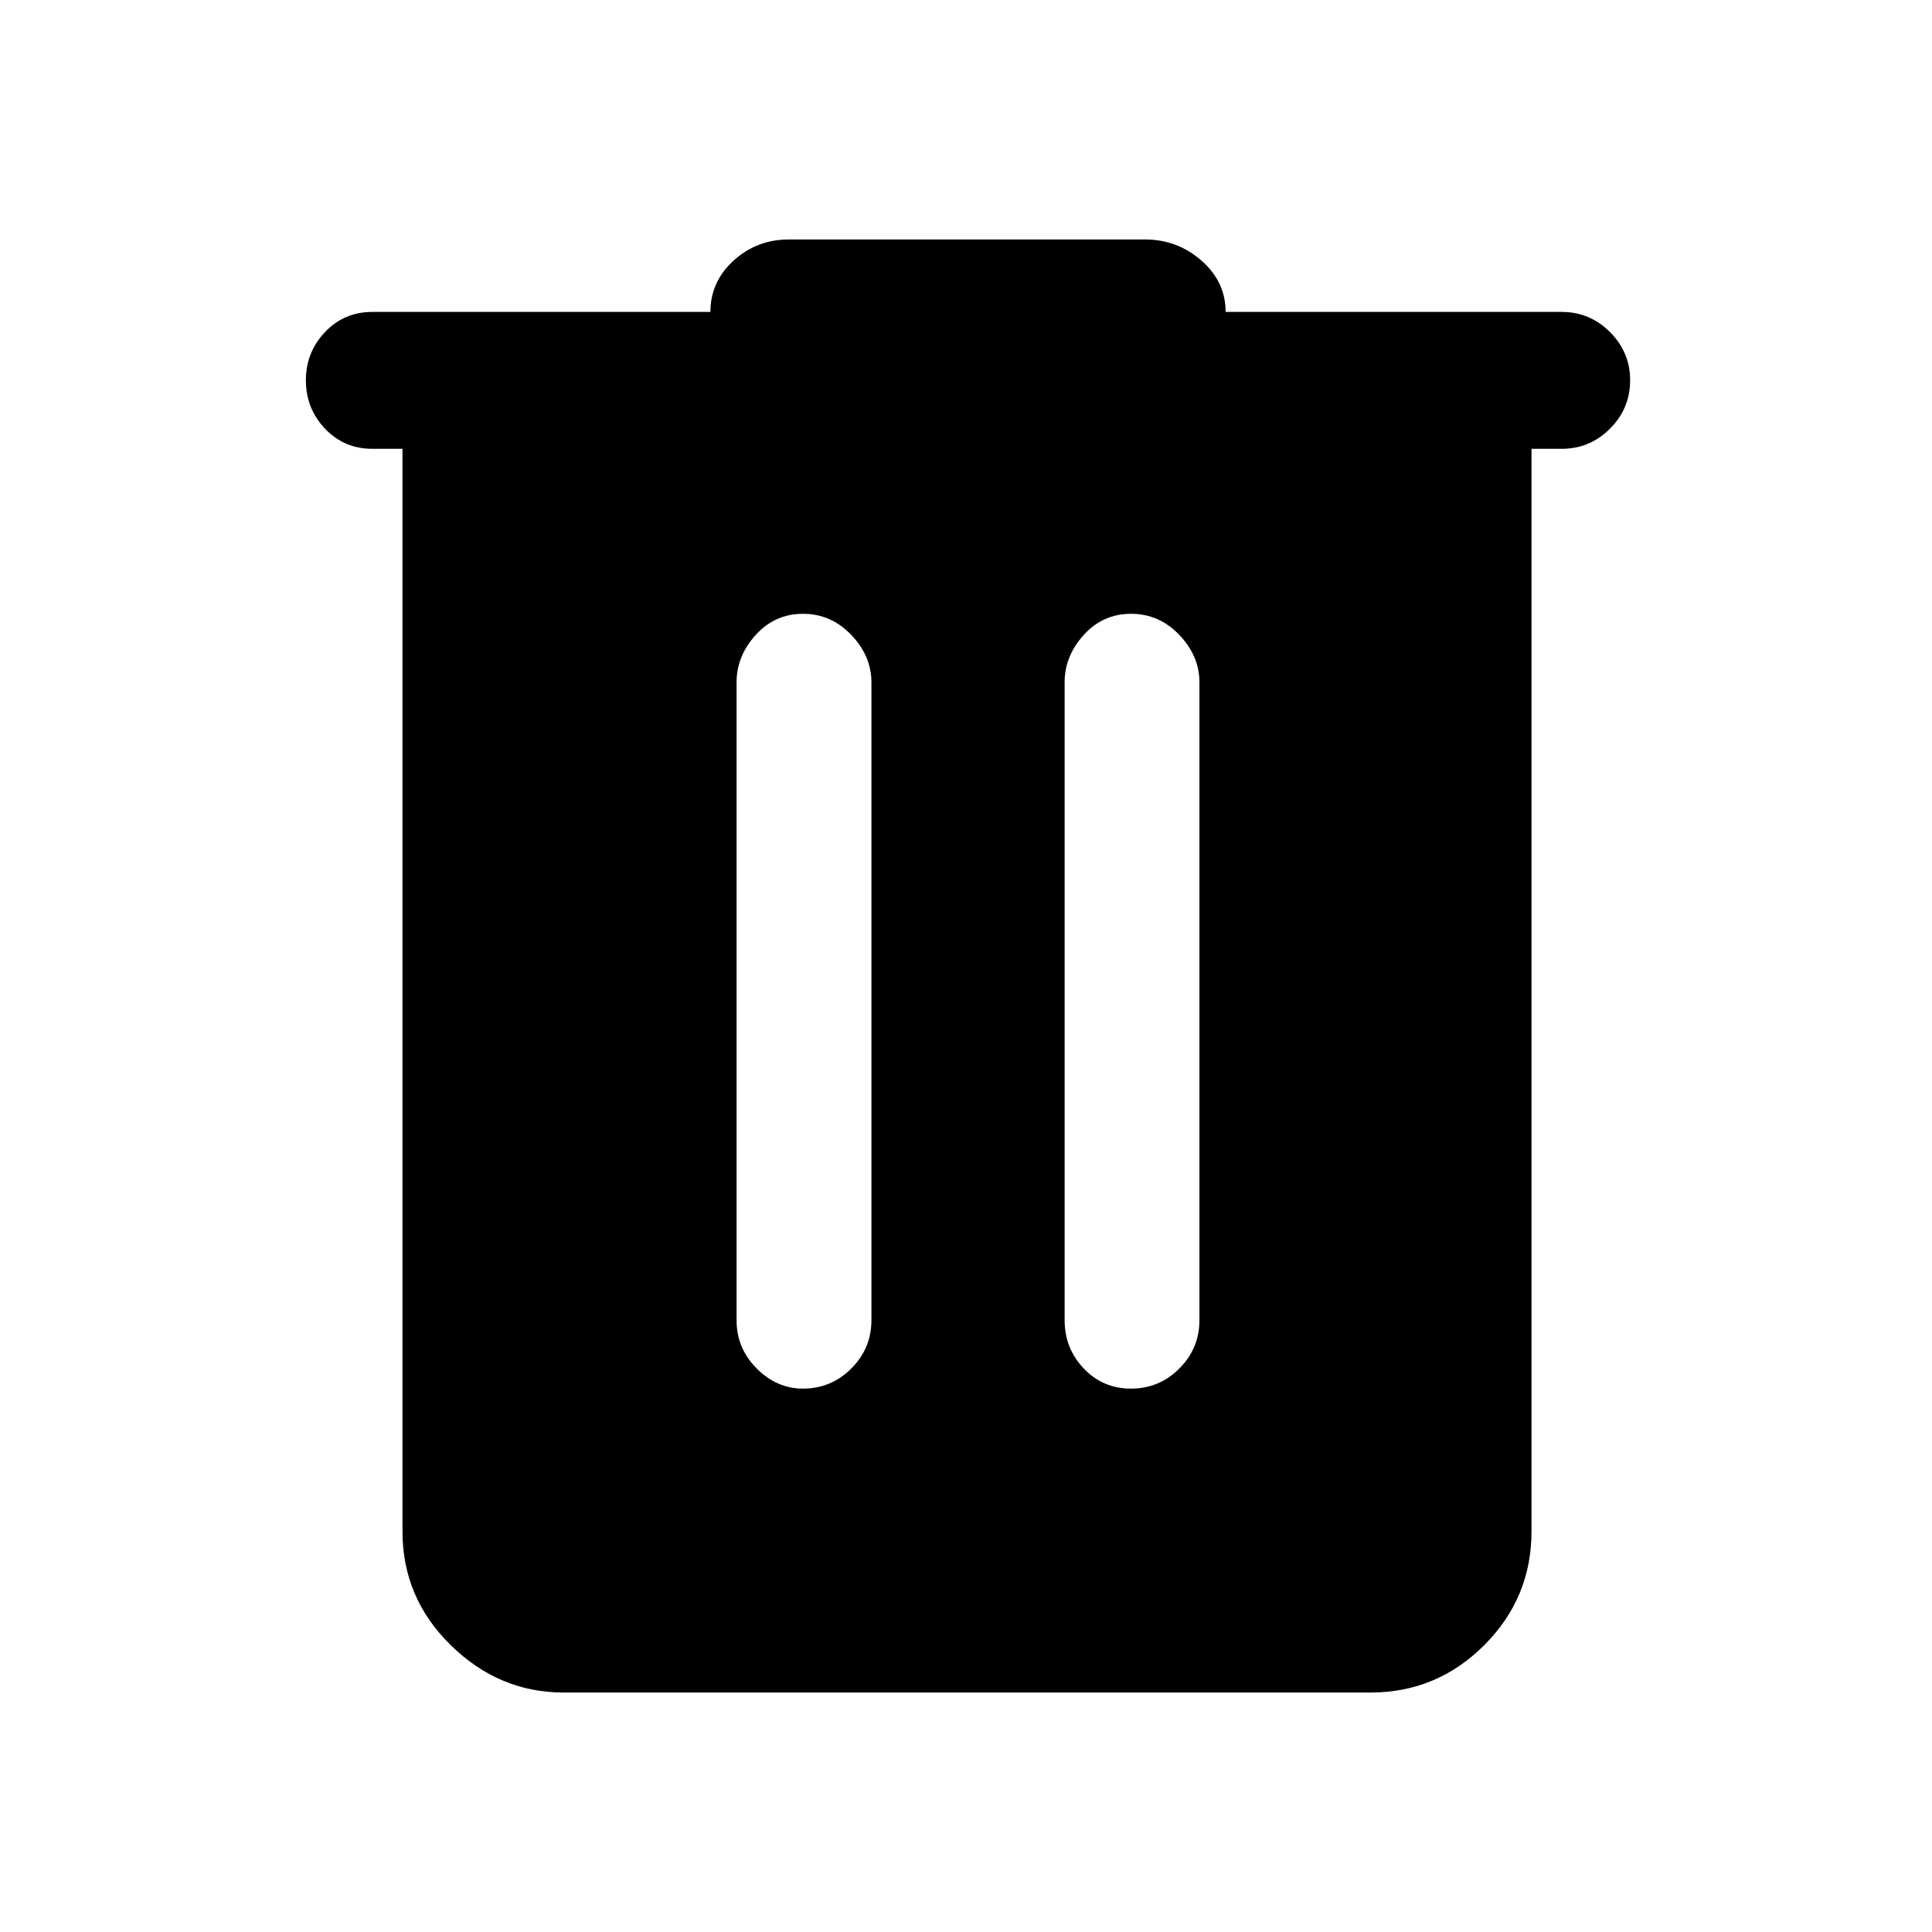 <svg xmlns="http://www.w3.org/2000/svg" height="40" width="40"><path d="M11.667 35.042Q10.333 35.042 9.333 34.062Q8.333 33.083 8.333 31.708V9.292H7.708Q7.125 9.292 6.729 8.875Q6.333 8.458 6.333 7.875Q6.333 7.292 6.729 6.875Q7.125 6.458 7.708 6.458H14.708Q14.708 5.833 15.188 5.396Q15.667 4.958 16.333 4.958H23.708Q24.375 4.958 24.875 5.396Q25.375 5.833 25.375 6.458H32.333Q32.917 6.458 33.333 6.875Q33.75 7.292 33.75 7.875Q33.75 8.458 33.333 8.875Q32.917 9.292 32.333 9.292H31.708V31.708Q31.708 33.083 30.729 34.062Q29.75 35.042 28.375 35.042ZM15.25 27.333Q15.25 27.917 15.667 28.333Q16.083 28.75 16.625 28.75Q17.208 28.75 17.625 28.333Q18.042 27.917 18.042 27.333V14.125Q18.042 13.583 17.625 13.146Q17.208 12.708 16.625 12.708Q16.042 12.708 15.646 13.146Q15.25 13.583 15.25 14.125ZM22.042 27.333Q22.042 27.917 22.438 28.333Q22.833 28.75 23.417 28.75Q24 28.75 24.417 28.333Q24.833 27.917 24.833 27.333V14.125Q24.833 13.583 24.417 13.146Q24 12.708 23.417 12.708Q22.833 12.708 22.438 13.146Q22.042 13.583 22.042 14.125Z"/></svg>